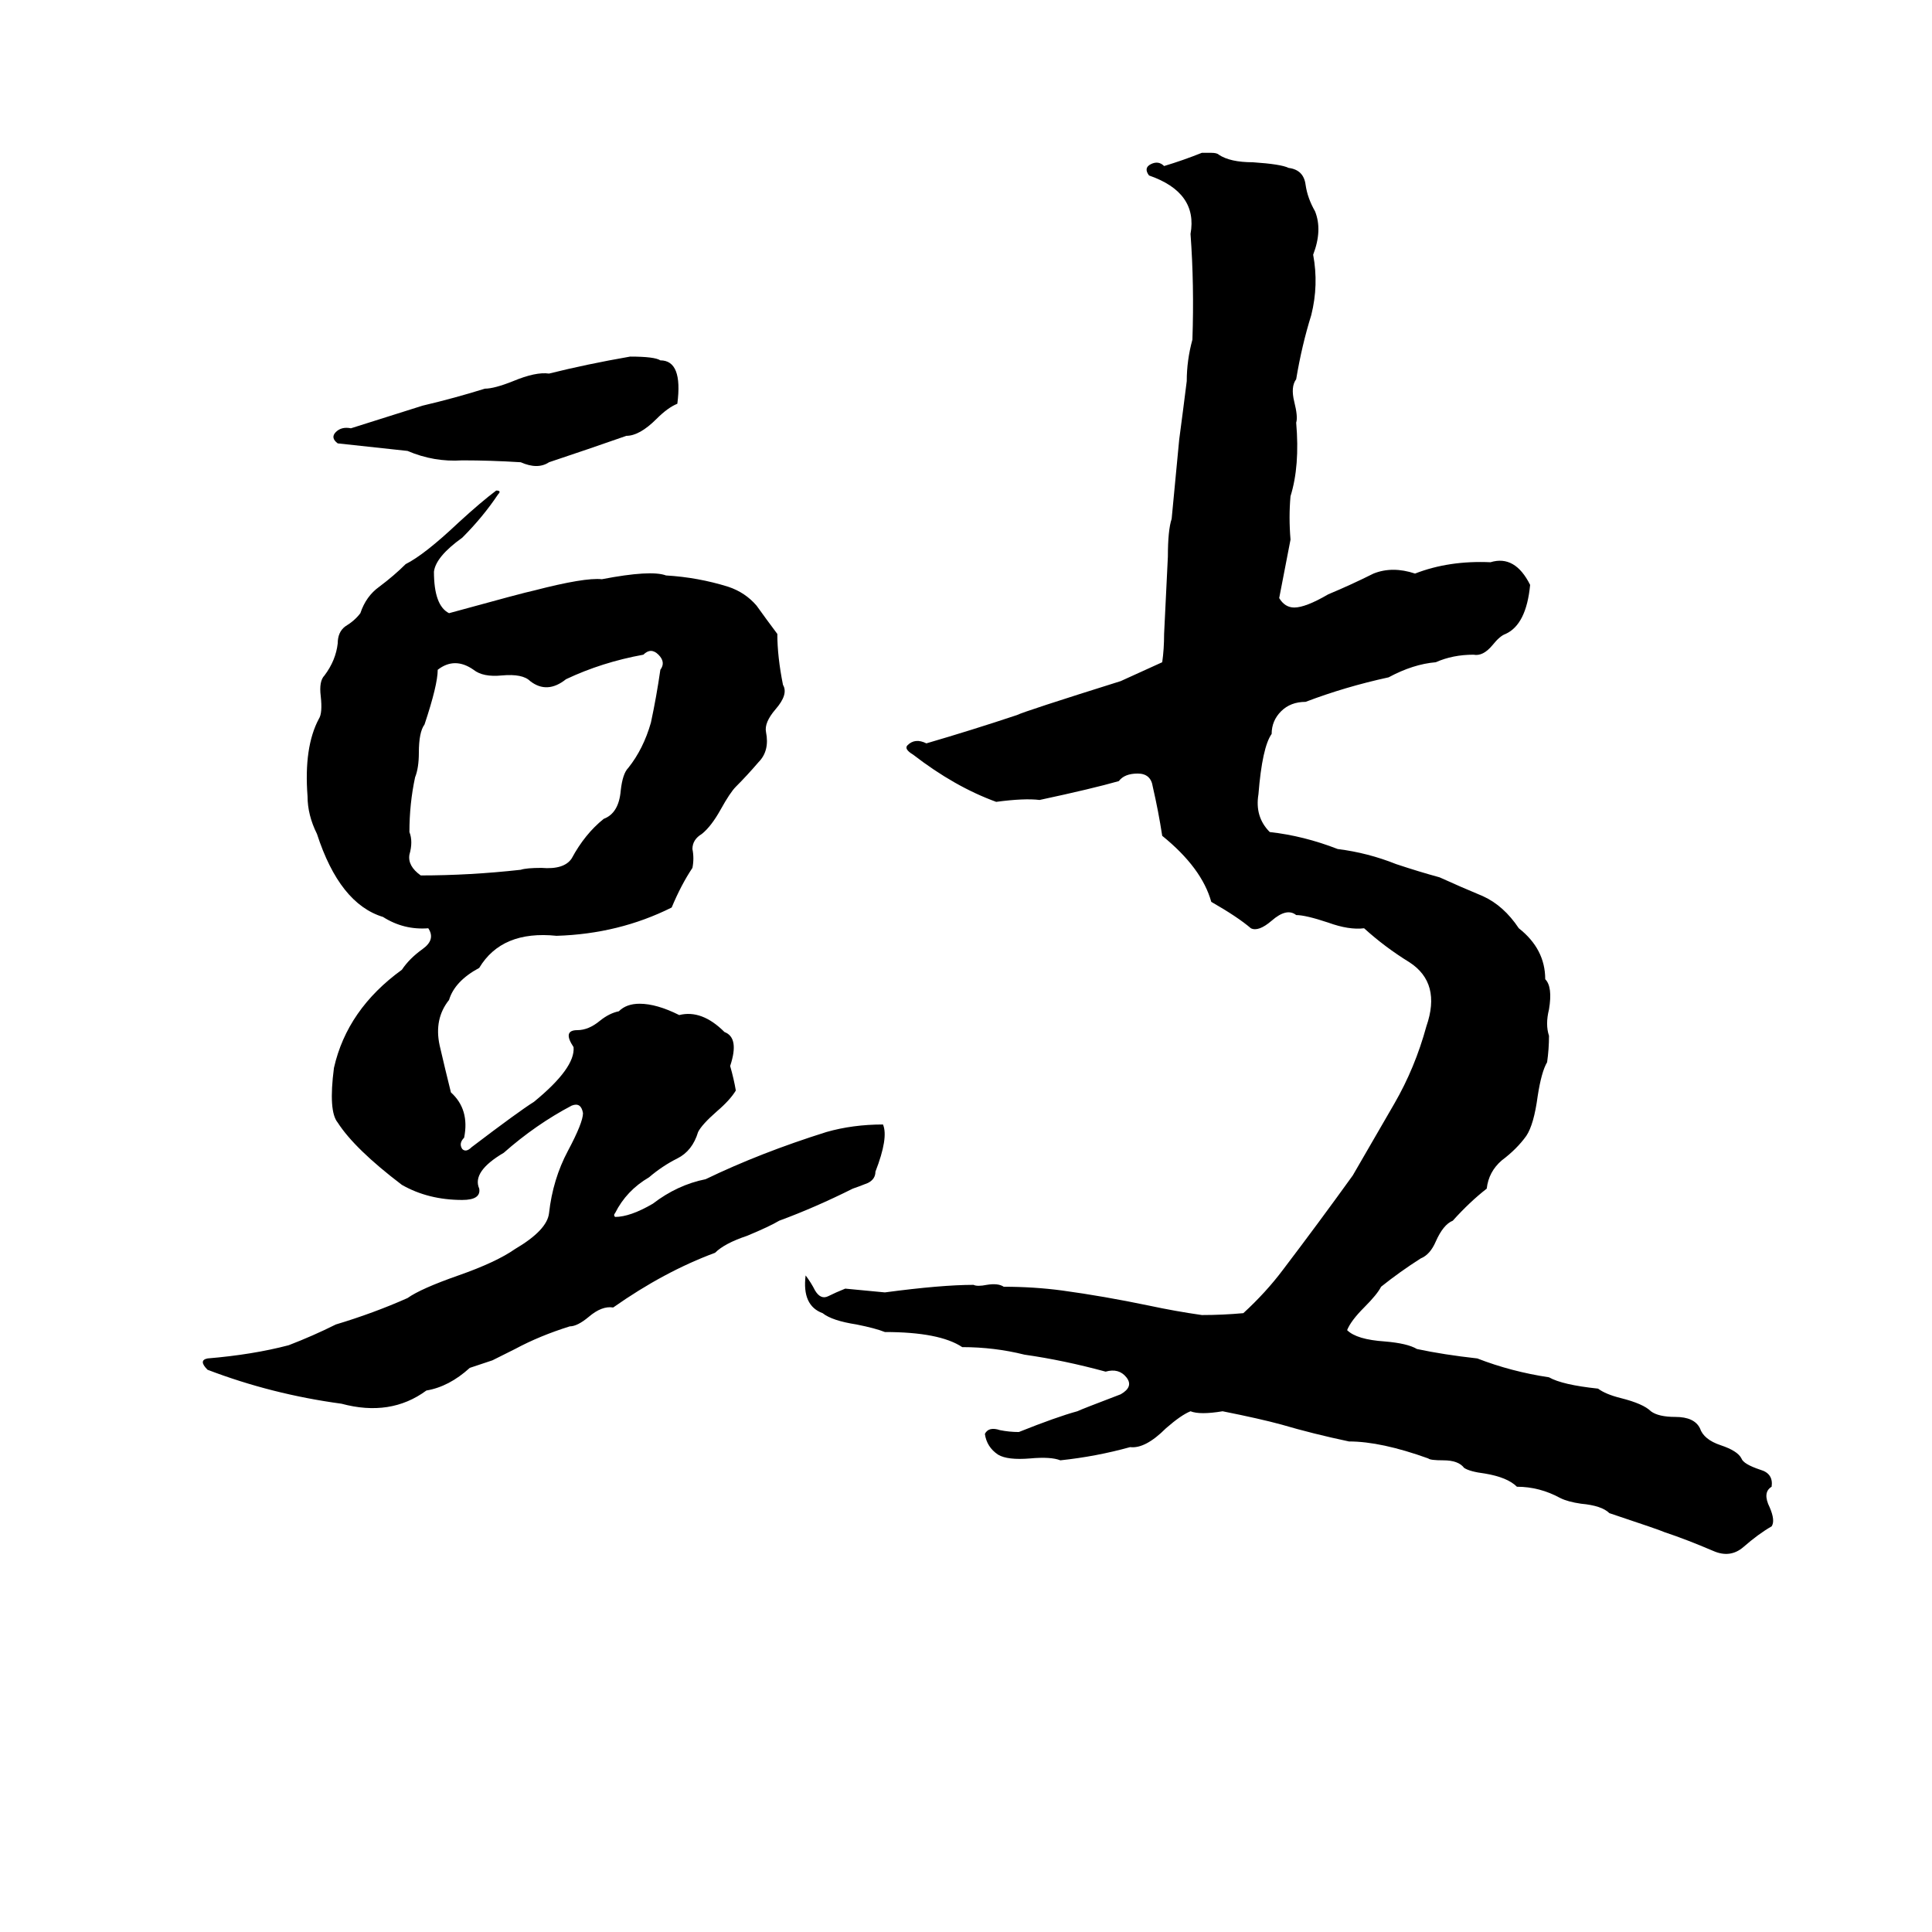 <svg xmlns="http://www.w3.org/2000/svg" viewBox="0 -800 1024 1024">
	<path fill="#000000" d="M637 -719H642Q645 -719 646 -718Q652 -714 664 -714Q679 -713 683 -711Q691 -710 692 -702Q693 -695 697 -688Q701 -678 696 -665Q699 -649 695 -633Q690 -617 687 -599Q684 -595 686 -587Q688 -579 687 -576Q689 -553 684 -537Q683 -526 684 -514L678 -483Q681 -478 686 -478Q692 -478 704 -485Q716 -490 728 -496Q738 -500 750 -496Q768 -503 790 -502Q803 -506 811 -490Q809 -469 798 -464Q795 -463 791 -458Q786 -452 781 -453Q770 -453 761 -449Q749 -448 736 -441Q713 -436 692 -428Q684 -428 679 -423Q674 -418 674 -411Q669 -404 667 -379Q665 -367 673 -359Q691 -357 709 -350Q725 -348 740 -342Q752 -338 763 -335Q774 -330 786 -325Q797 -320 805 -308Q819 -297 819 -281Q823 -277 821 -265Q819 -257 821 -251Q821 -244 820 -237Q817 -232 815 -219Q813 -204 809 -198Q804 -191 796 -185Q789 -179 788 -170Q779 -163 770 -153Q765 -151 761 -142Q758 -135 753 -133Q742 -126 732 -118Q730 -114 723 -107Q716 -100 714 -95Q719 -90 734 -89Q746 -88 751 -85Q765 -82 783 -80Q801 -73 821 -70Q828 -66 847 -64Q851 -61 859 -59Q871 -56 875 -52Q879 -49 888 -49Q898 -49 901 -43Q903 -37 912 -34Q921 -31 923 -27Q924 -24 933 -21Q940 -19 939 -12Q934 -9 938 -1Q941 6 939 9Q932 13 924 20Q917 26 908 22Q894 16 882 12Q880 11 853 2Q849 -2 838 -3Q831 -4 827 -6Q816 -12 804 -12Q799 -17 787 -19Q779 -20 776 -22Q773 -26 765 -26Q758 -26 757 -27Q732 -36 715 -36Q696 -40 679 -45Q668 -48 648 -52Q636 -50 631 -52Q626 -50 618 -43Q607 -32 599 -33Q581 -28 562 -26Q557 -28 546 -27Q534 -26 529 -29Q523 -33 522 -40Q524 -44 530 -42Q535 -41 540 -41Q560 -49 571 -52Q573 -53 594 -61Q601 -65 597 -70Q593 -75 586 -73Q564 -79 543 -82Q527 -86 510 -86Q498 -94 469 -94Q464 -96 454 -98Q441 -100 436 -104Q425 -108 427 -124Q430 -120 432 -116Q435 -111 439 -113Q443 -115 448 -117Q459 -116 469 -115Q499 -119 516 -119Q518 -118 523 -119Q529 -120 532 -118Q548 -118 563 -116Q585 -113 609 -108Q623 -105 637 -103Q648 -103 659 -104Q671 -115 680 -127Q699 -152 717 -177Q728 -196 739 -215Q750 -234 756 -256Q764 -279 747 -290Q734 -298 723 -308Q715 -307 704 -311Q692 -315 687 -315Q682 -319 674 -312Q667 -306 663 -308Q656 -314 642 -322Q637 -340 616 -357Q614 -370 611 -383Q610 -390 603 -390Q596 -390 593 -386Q579 -382 551 -376Q543 -377 528 -375Q506 -383 484 -400Q479 -403 481 -405Q485 -409 491 -406Q515 -413 539 -421Q543 -423 594 -439Q605 -444 616 -449Q617 -456 617 -464L619 -505Q619 -519 621 -525Q623 -546 625 -567Q627 -582 629 -598Q629 -609 632 -620Q633 -649 631 -676Q635 -698 609 -707Q606 -711 610 -713Q614 -715 617 -712Q627 -715 637 -719ZM334 -611Q347 -611 350 -609Q362 -609 359 -586Q354 -584 348 -578Q339 -569 332 -569Q312 -562 291 -555Q285 -551 276 -555Q260 -556 245 -556Q230 -555 216 -561Q198 -563 179 -565Q175 -568 178 -571Q181 -574 186 -573Q205 -579 224 -585Q241 -589 257 -594Q262 -594 272 -598Q284 -603 291 -602Q311 -607 334 -611ZM263 -540Q266 -540 264 -538Q256 -526 245 -515Q231 -505 230 -497Q230 -479 238 -475Q278 -486 283 -487Q310 -494 319 -493Q345 -498 353 -495Q370 -494 386 -489Q395 -486 401 -479Q406 -472 412 -464Q412 -452 415 -437Q418 -432 411 -424Q405 -417 406 -412Q408 -402 402 -396Q396 -389 390 -383Q387 -380 382 -371Q377 -362 372 -358Q367 -355 367 -350Q368 -345 367 -340Q361 -331 356 -319Q328 -305 295 -304Q266 -307 254 -287Q241 -280 238 -270Q230 -260 233 -246Q236 -233 239 -221Q249 -212 246 -197Q243 -194 245 -191Q247 -189 250 -192Q275 -211 283 -216Q305 -234 304 -245Q298 -254 306 -254Q312 -254 318 -259Q323 -263 328 -264Q332 -268 339 -268Q348 -268 360 -262Q372 -265 384 -253Q392 -250 387 -235Q389 -228 390 -222Q387 -217 380 -211Q372 -204 370 -200Q367 -190 359 -186Q351 -182 344 -176Q332 -169 326 -157Q325 -156 326 -155Q334 -155 346 -162Q359 -172 374 -175Q403 -189 438 -200Q452 -204 468 -204Q471 -197 464 -179Q464 -175 460 -173Q455 -171 452 -170Q432 -160 413 -153Q408 -150 396 -145Q384 -141 379 -136Q352 -126 325 -107Q319 -108 312 -102Q306 -97 302 -97Q286 -92 273 -85Q267 -82 261 -79L249 -75Q238 -65 226 -63Q207 -49 181 -56Q144 -61 110 -74Q105 -79 110 -80Q134 -82 153 -87Q166 -92 178 -98Q198 -104 216 -112Q223 -117 243 -124Q263 -131 273 -138Q290 -148 291 -157Q293 -175 301 -190Q309 -205 309 -210Q308 -216 303 -214Q284 -204 267 -189Q250 -179 254 -170Q255 -164 245 -164Q227 -164 213 -172Q188 -191 179 -205Q174 -211 177 -234Q184 -265 213 -286Q217 -292 224 -297Q231 -302 227 -308Q214 -307 203 -314Q180 -321 168 -358Q163 -368 163 -378Q161 -404 169 -419Q171 -422 170 -431Q169 -439 172 -442Q178 -450 179 -459Q179 -465 183 -468Q188 -471 191 -475Q194 -484 201 -489Q209 -495 215 -501Q225 -506 243 -523Q255 -534 263 -540ZM341 -453Q319 -449 300 -440Q290 -432 281 -439Q277 -443 266 -442Q256 -441 251 -445Q241 -452 232 -445Q232 -437 225 -416Q222 -412 222 -401Q222 -393 220 -388Q217 -374 217 -359Q219 -354 217 -347Q216 -341 223 -336Q249 -336 276 -339Q279 -340 287 -340Q299 -339 303 -345Q310 -358 320 -366Q328 -369 329 -381Q330 -390 333 -393Q341 -403 345 -417Q348 -431 350 -445Q353 -449 349 -453Q345 -457 341 -453Z"/>
</svg>
